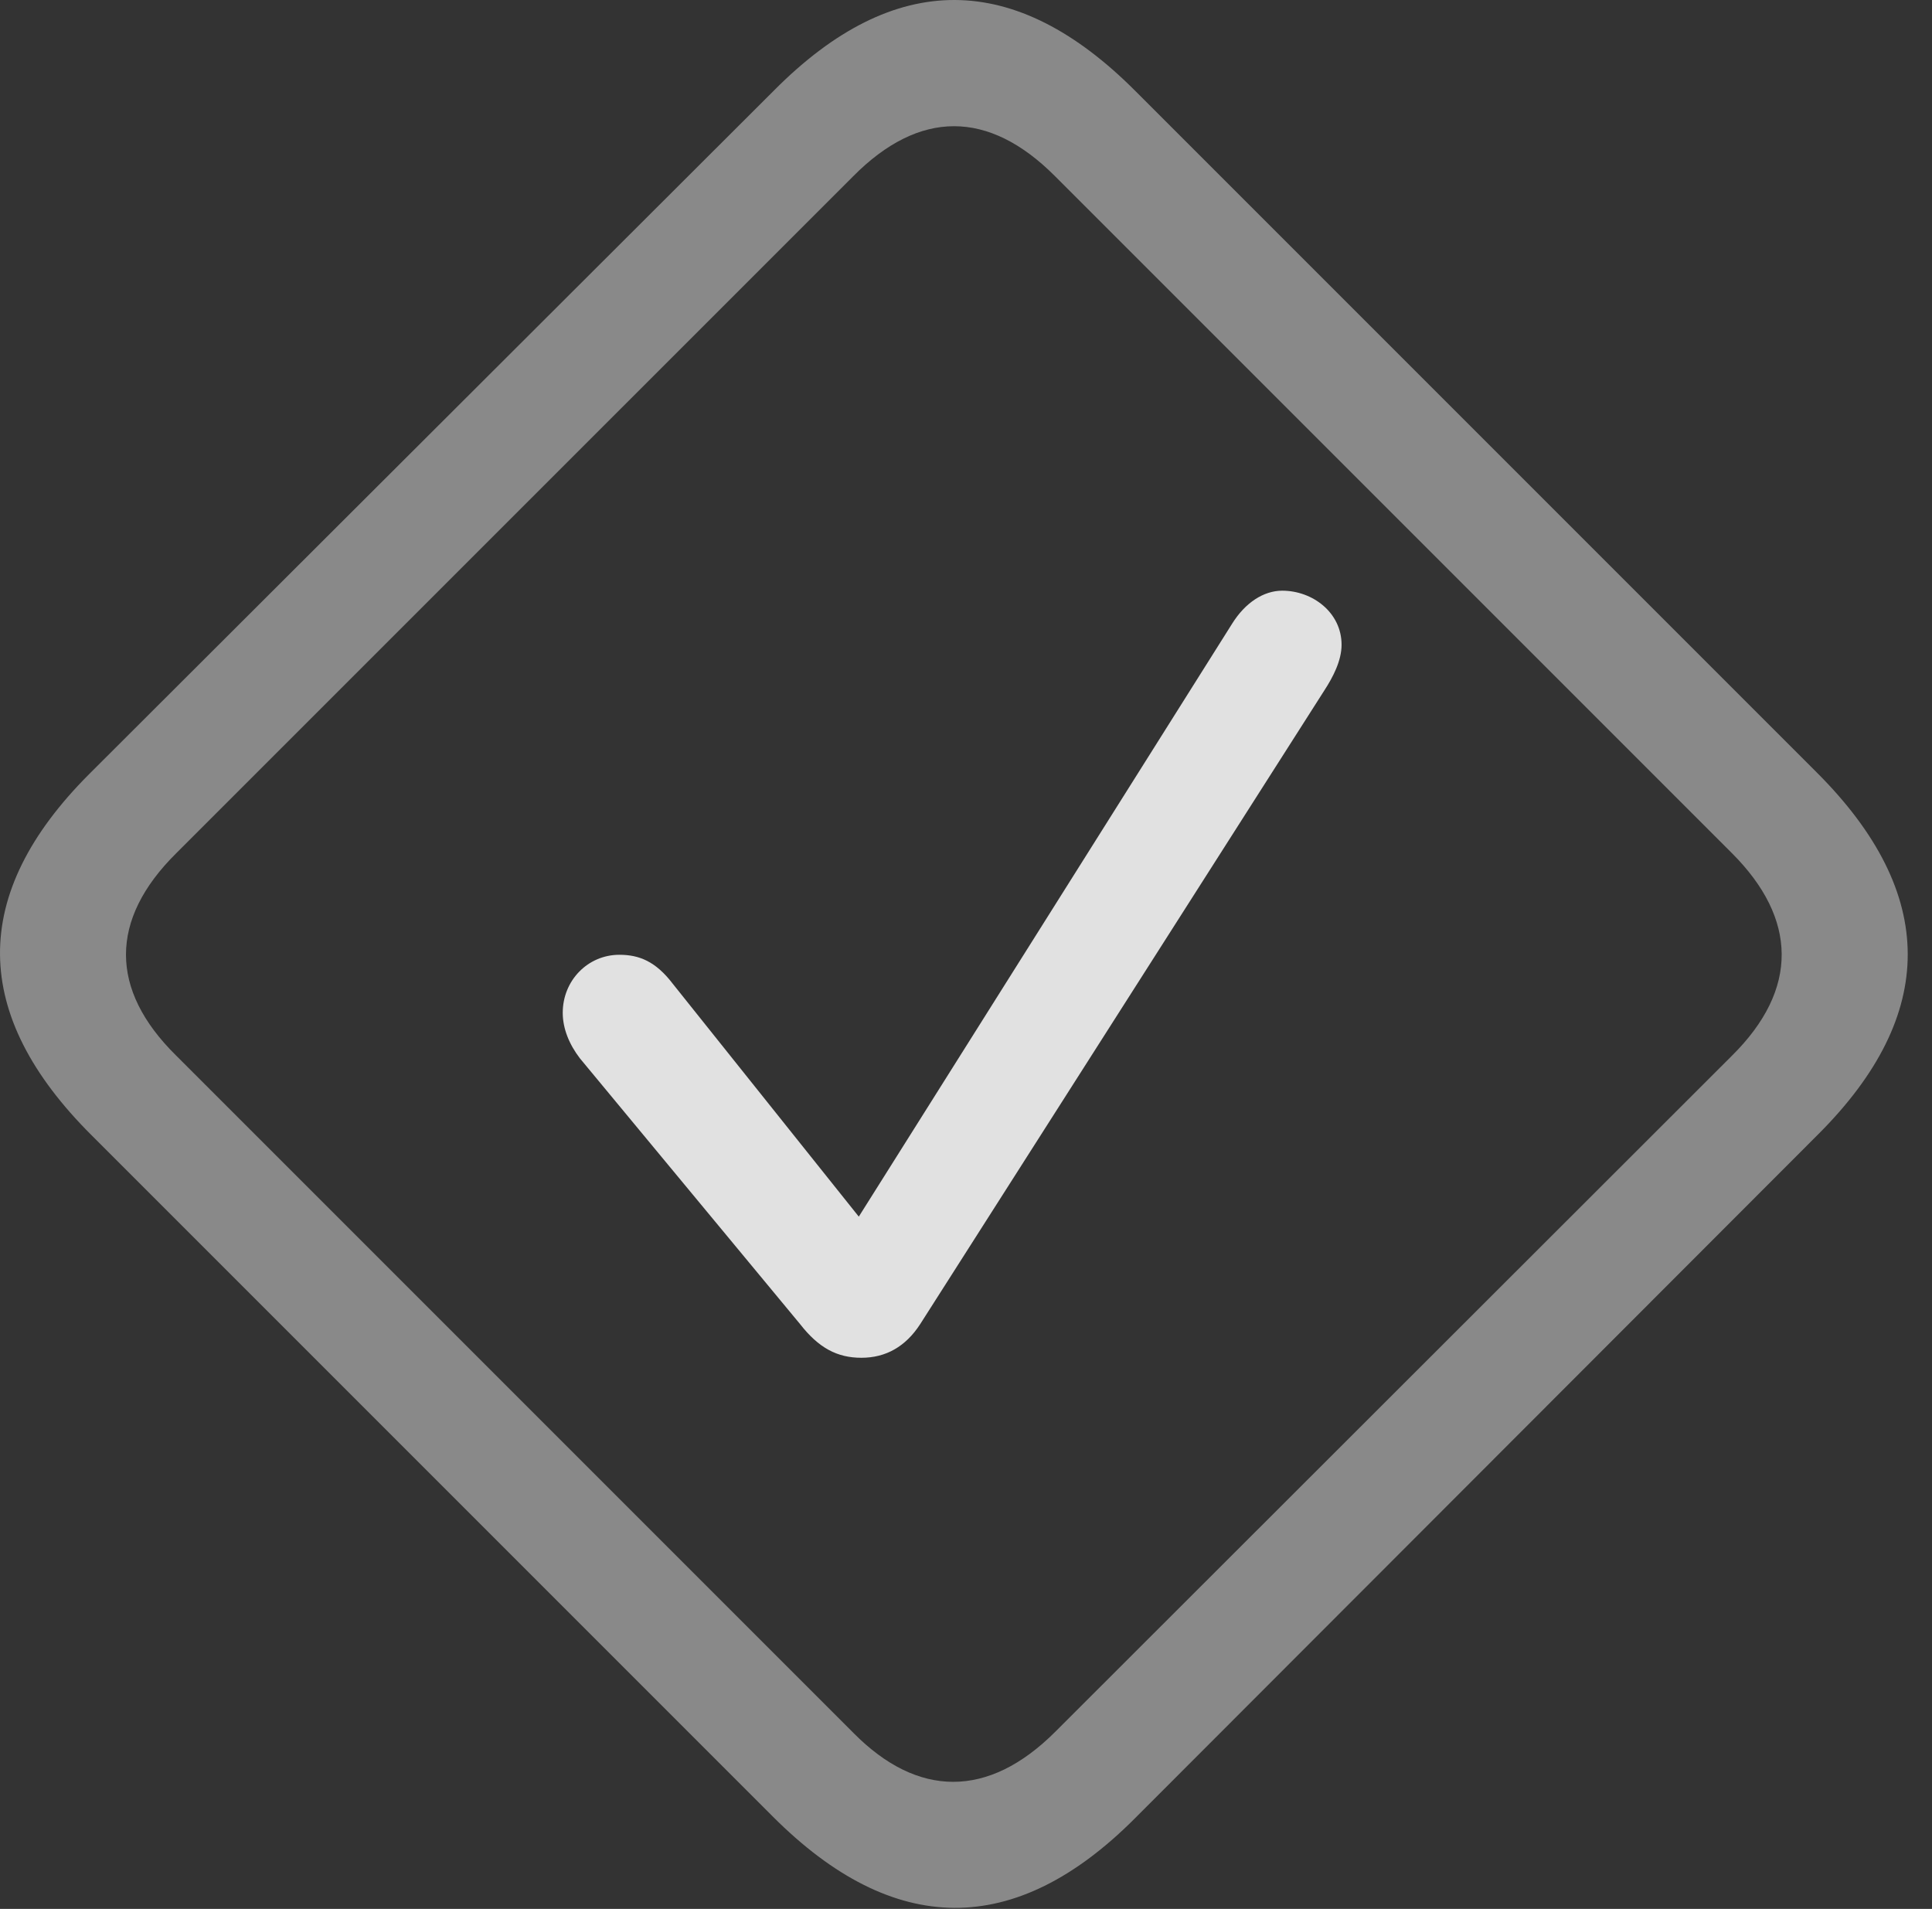<?xml version="1.0" encoding="UTF-8"?>
<!--Generator: Apple Native CoreSVG 341-->
<!DOCTYPE svg
PUBLIC "-//W3C//DTD SVG 1.1//EN"
       "http://www.w3.org/Graphics/SVG/1.1/DTD/svg11.dtd">
<svg version="1.1" xmlns="http://www.w3.org/2000/svg" xmlns:xlink="http://www.w3.org/1999/xlink" viewBox="0 0 28.609 28.264">
 <rect x="0" y="0" width="28.609" height="28.264" fill="#333333" stroke="none"/>
 <g>
  <rect height="28.264" opacity="0" width="28.609" x="0" y="0"/>
  <path d="M1.36 16.813L11.448 26.901C13.235 28.688 15.032 28.698 16.799 26.93L26.926 16.793C28.694 15.026 28.694 13.229 26.907 11.442L16.819 1.354C15.032-0.443 13.245-0.453 11.467 1.334L1.321 11.461C-0.456 13.239-0.437 15.026 1.36 16.813ZM2.6 15.621C1.624 14.655 1.614 13.619 2.61 12.633L12.63 2.614C13.616 1.617 14.641 1.627 15.618 2.604L25.647 12.633C26.614 13.6 26.643 14.645 25.647 15.631L15.627 25.641C14.631 26.637 13.586 26.617 12.639 25.66Z" fill="white" fill-opacity="0.425"/>
  <path d="M12.756 20.104C13.118 20.104 13.411 19.938 13.626 19.606L19.612 10.221C19.739 10.026 19.866 9.782 19.866 9.547C19.866 9.069 19.436 8.746 18.987 8.746C18.713 8.746 18.44 8.922 18.245 9.235L12.717 18.014L9.963 14.567C9.71 14.235 9.465 14.137 9.172 14.137C8.704 14.137 8.333 14.518 8.333 14.996C8.333 15.231 8.43 15.465 8.587 15.67L11.848 19.606C12.122 19.957 12.395 20.104 12.756 20.104Z" fill="white" fill-opacity="0.85"/>
 </g>
</svg>
